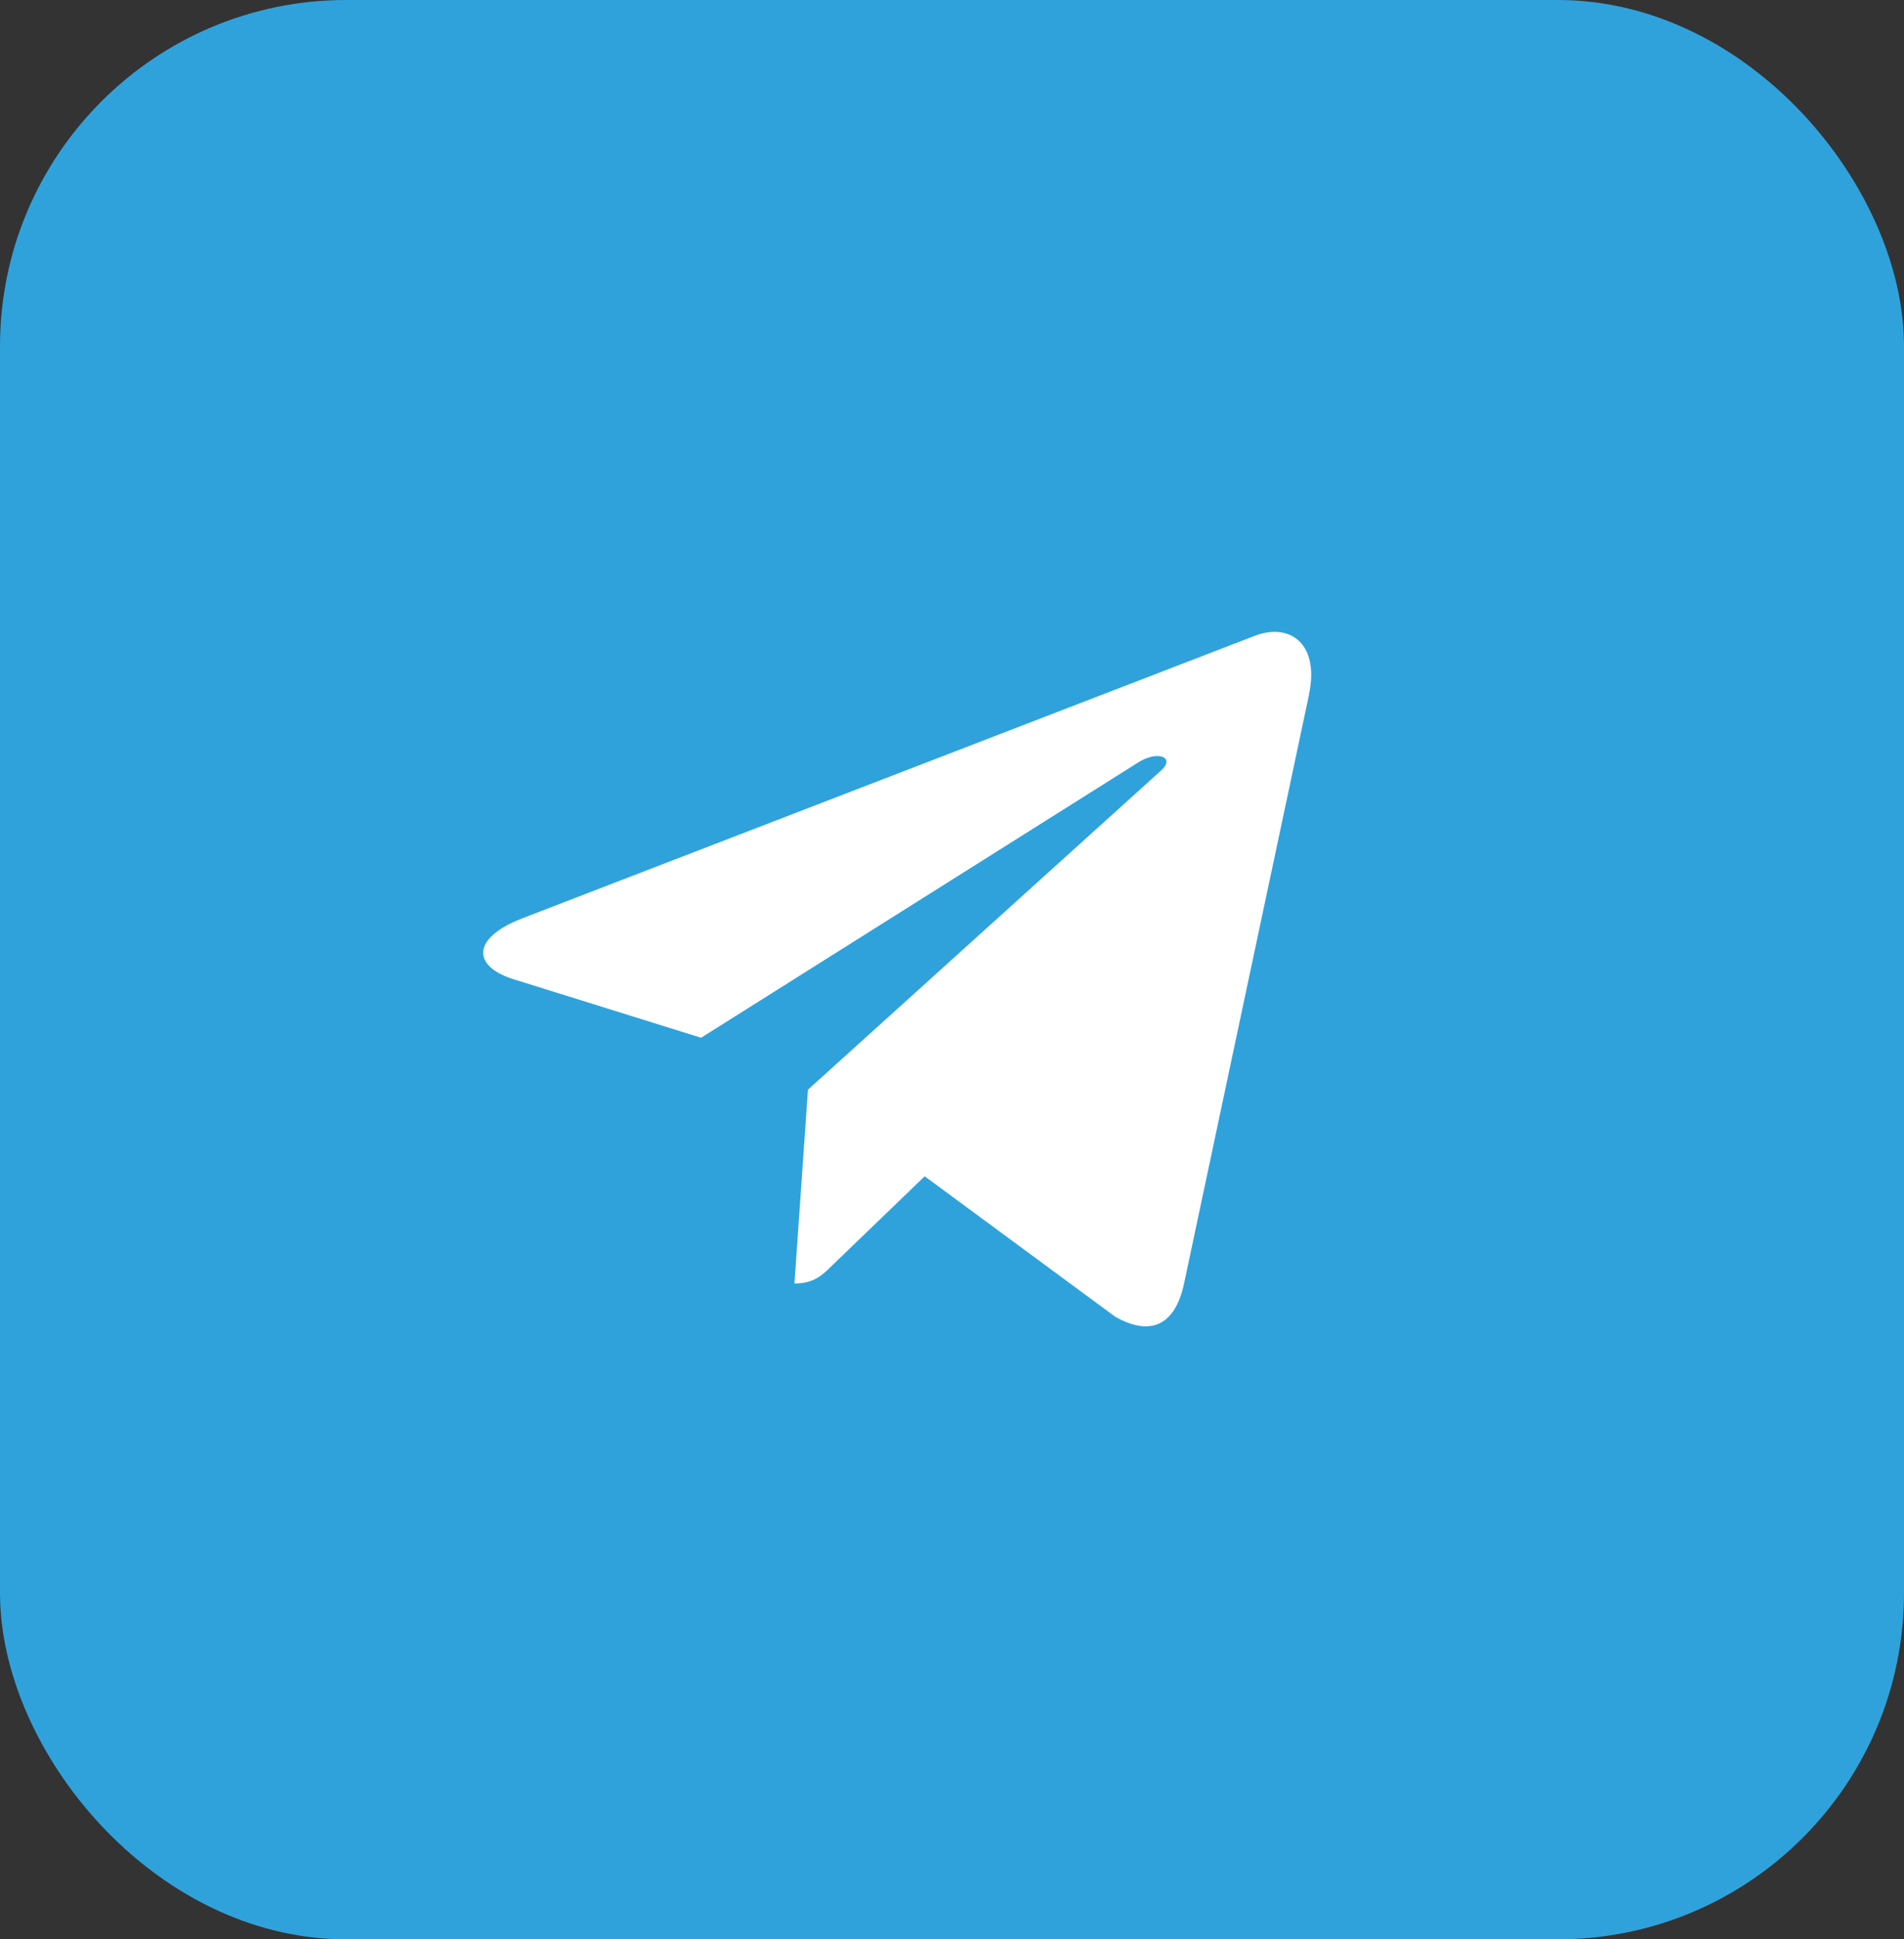 <svg width="55" height="56" viewBox="0 0 55 56" fill="none" xmlns="http://www.w3.org/2000/svg">
<rect x="0" y="0" width="55" height="56" fill="#333333" stroke="none"/>
<rect x="1" y="1" width="53" height="54" rx="9" fill="#2FA2DC" stroke="#2FA2DC" stroke-width="2"/>
<g clip-path="url(#clip0_365_427)">
<path d="M27.004 49.001C39.154 49.001 49.004 39.151 49.004 27.001C49.004 14.851 39.154 5.001 27.004 5.001C14.854 5.001 5.004 14.851 5.004 27.001C5.004 39.151 14.854 49.001 27.004 49.001Z" fill="#2FA2DC"/>
<path d="M15.071 26.524L36.282 18.346C37.267 17.99 38.127 18.586 37.808 20.075L37.81 20.073L34.198 37.088C33.93 38.294 33.213 38.588 32.211 38.019L26.711 33.966L24.058 36.522C23.764 36.815 23.517 37.062 22.949 37.062L23.339 31.465L33.532 22.256C33.976 21.866 33.433 21.646 32.849 22.035L20.252 29.966L14.821 28.272C13.643 27.898 13.617 27.093 15.071 26.524Z" fill="white"/>
</g>
<defs>
<clipPath id="clip0_365_427">
<rect width="44" height="44" fill="white" transform="translate(5 5)"/>
</clipPath>
</defs>
</svg>
